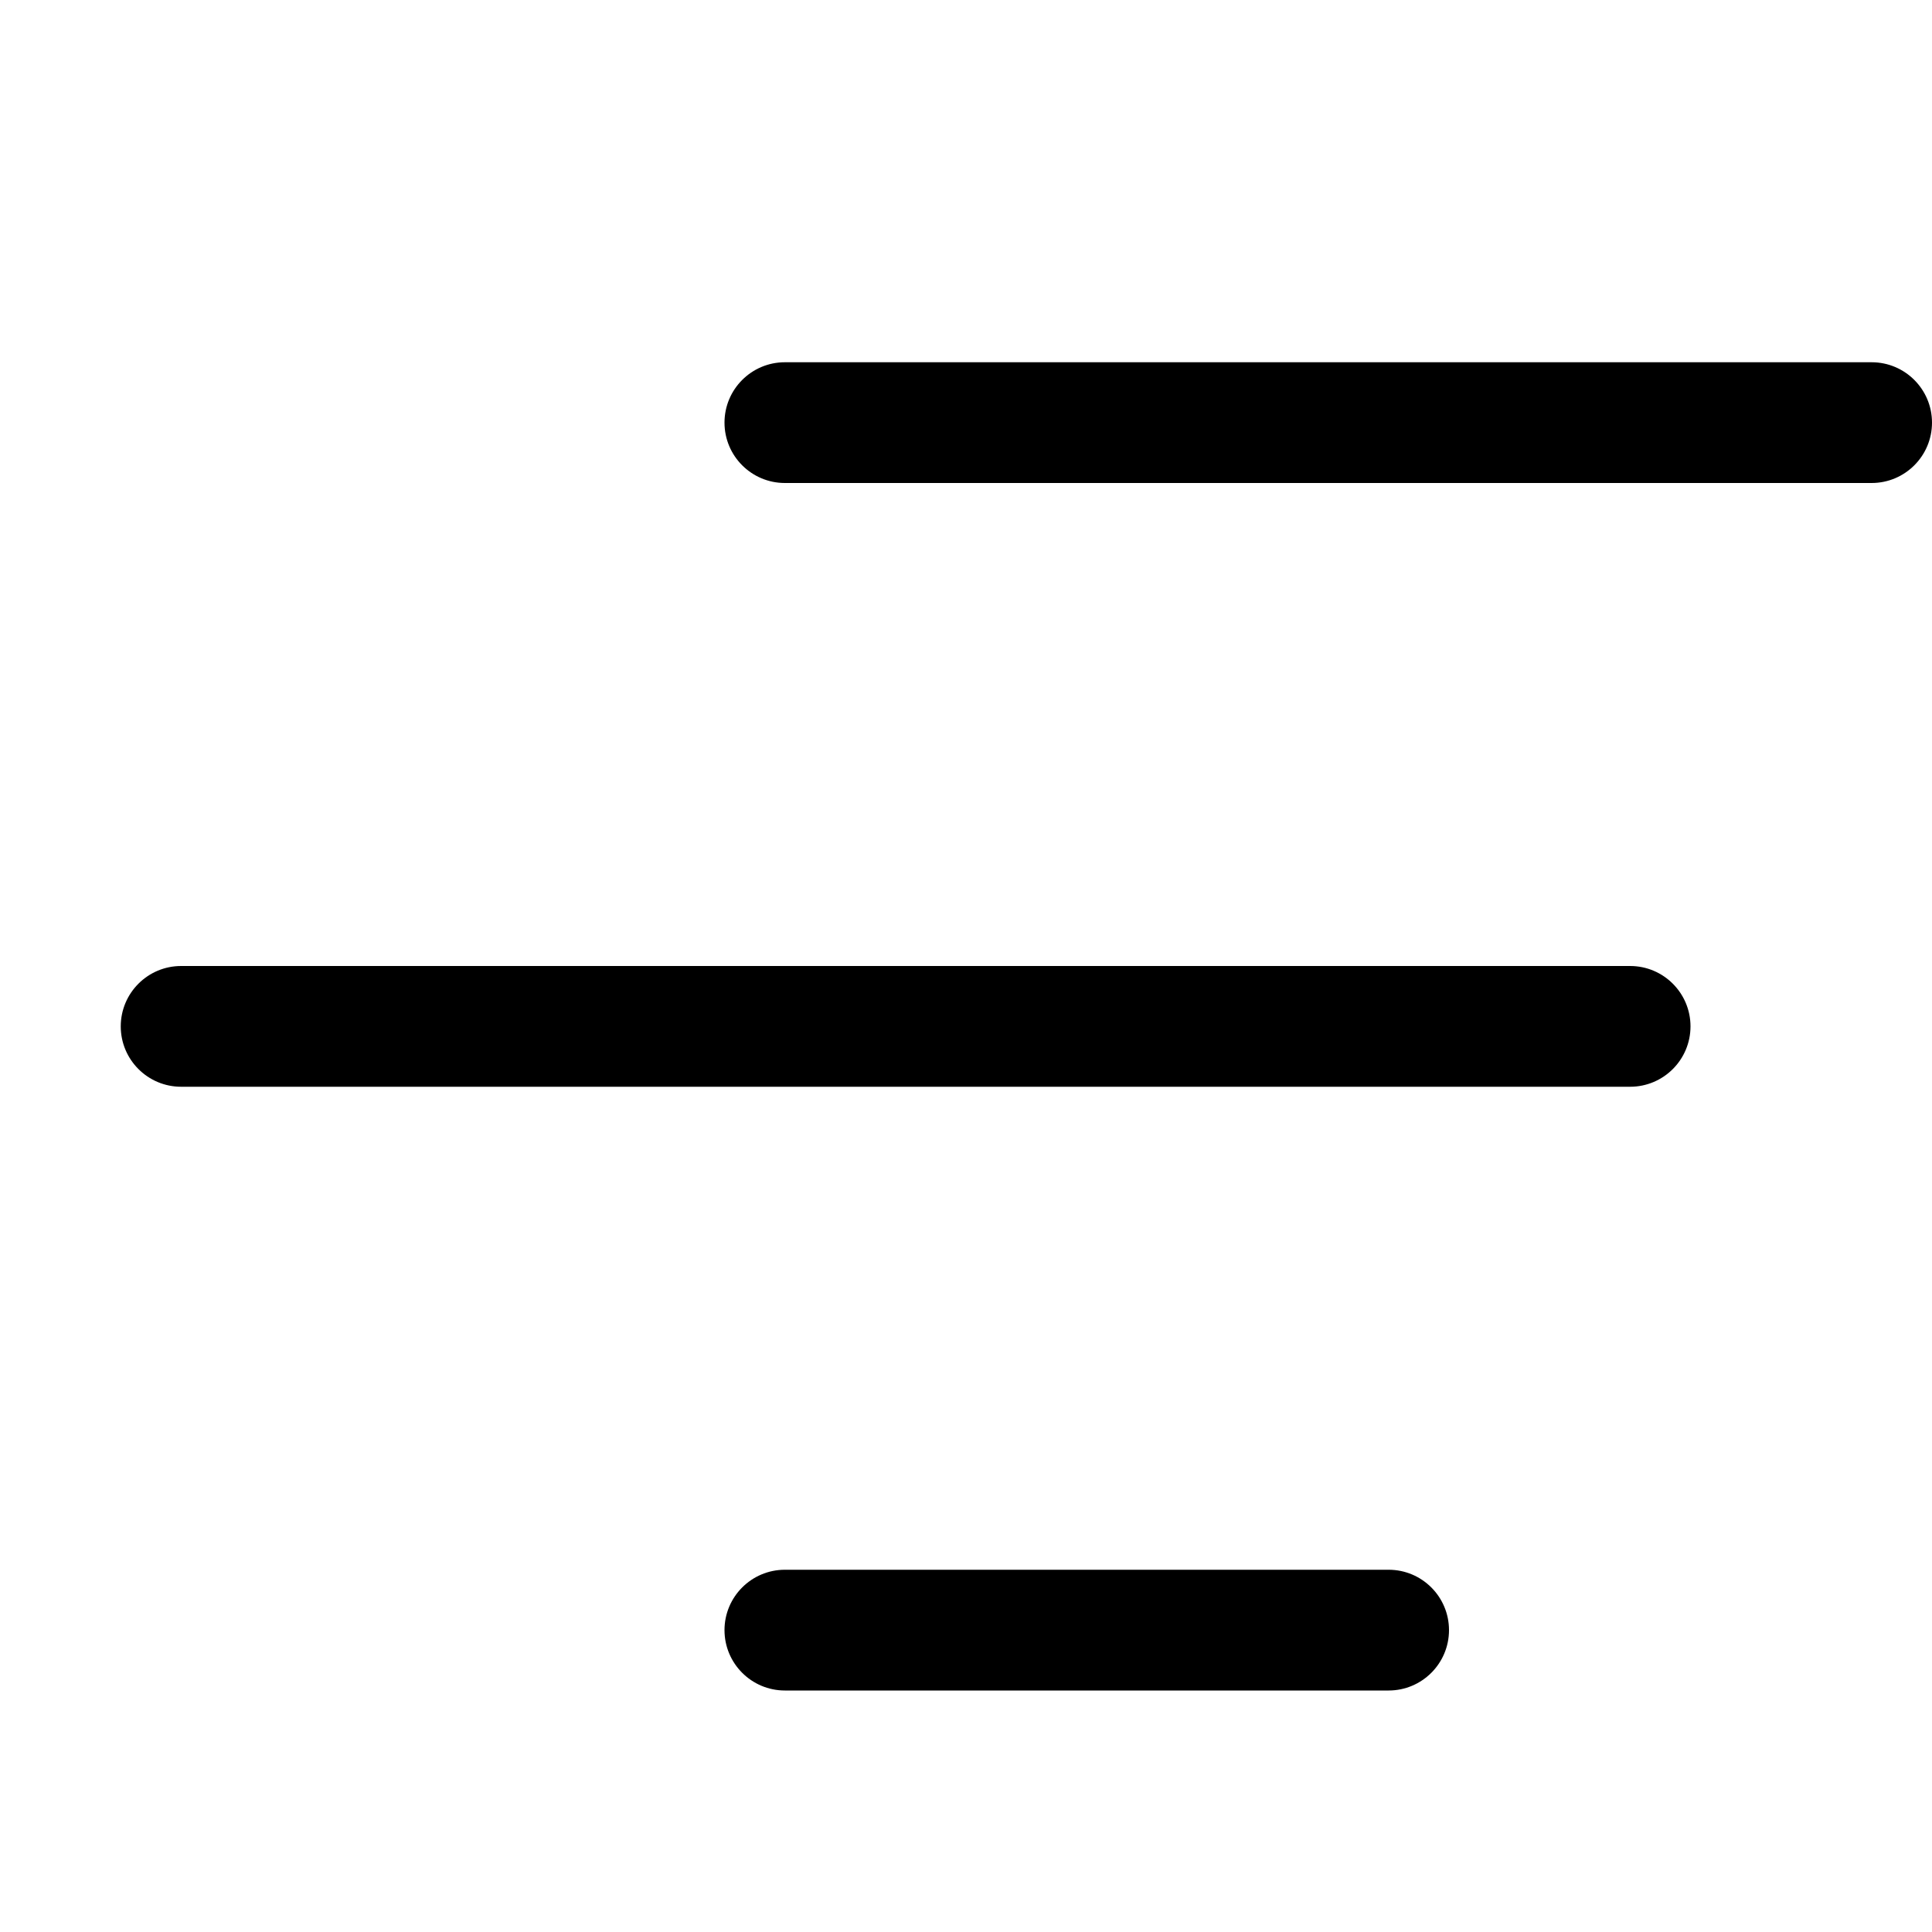 <svg width="16" height="16" viewBox="0 0 16 16" xmlns="http://www.w3.org/2000/svg"><title>meetings/swift_16</title><path d="M6.5 3l9 0c.276 0 .5.224.5.5 0 .276-.224.5-.5.5l-9 0c-.276 0-.5-.224-.5-.5 0-.276.224-.5.5-.5zm0 10l5 0c.276 0 .5.224.5.5 0 .276-.224.5-.5.5l-5 0c-.276 0-.5-.224-.5-.5 0-.276.224-.5.5-.5zm-5-5l12 0c.276 0 .5.224.5.5 0 .276-.224.5-.5.5l-12 0c-.276 0-.5-.224-.5-.5 0-.276.224-.5.5-.5z" fill="#000" fill-rule="evenodd"/></svg>